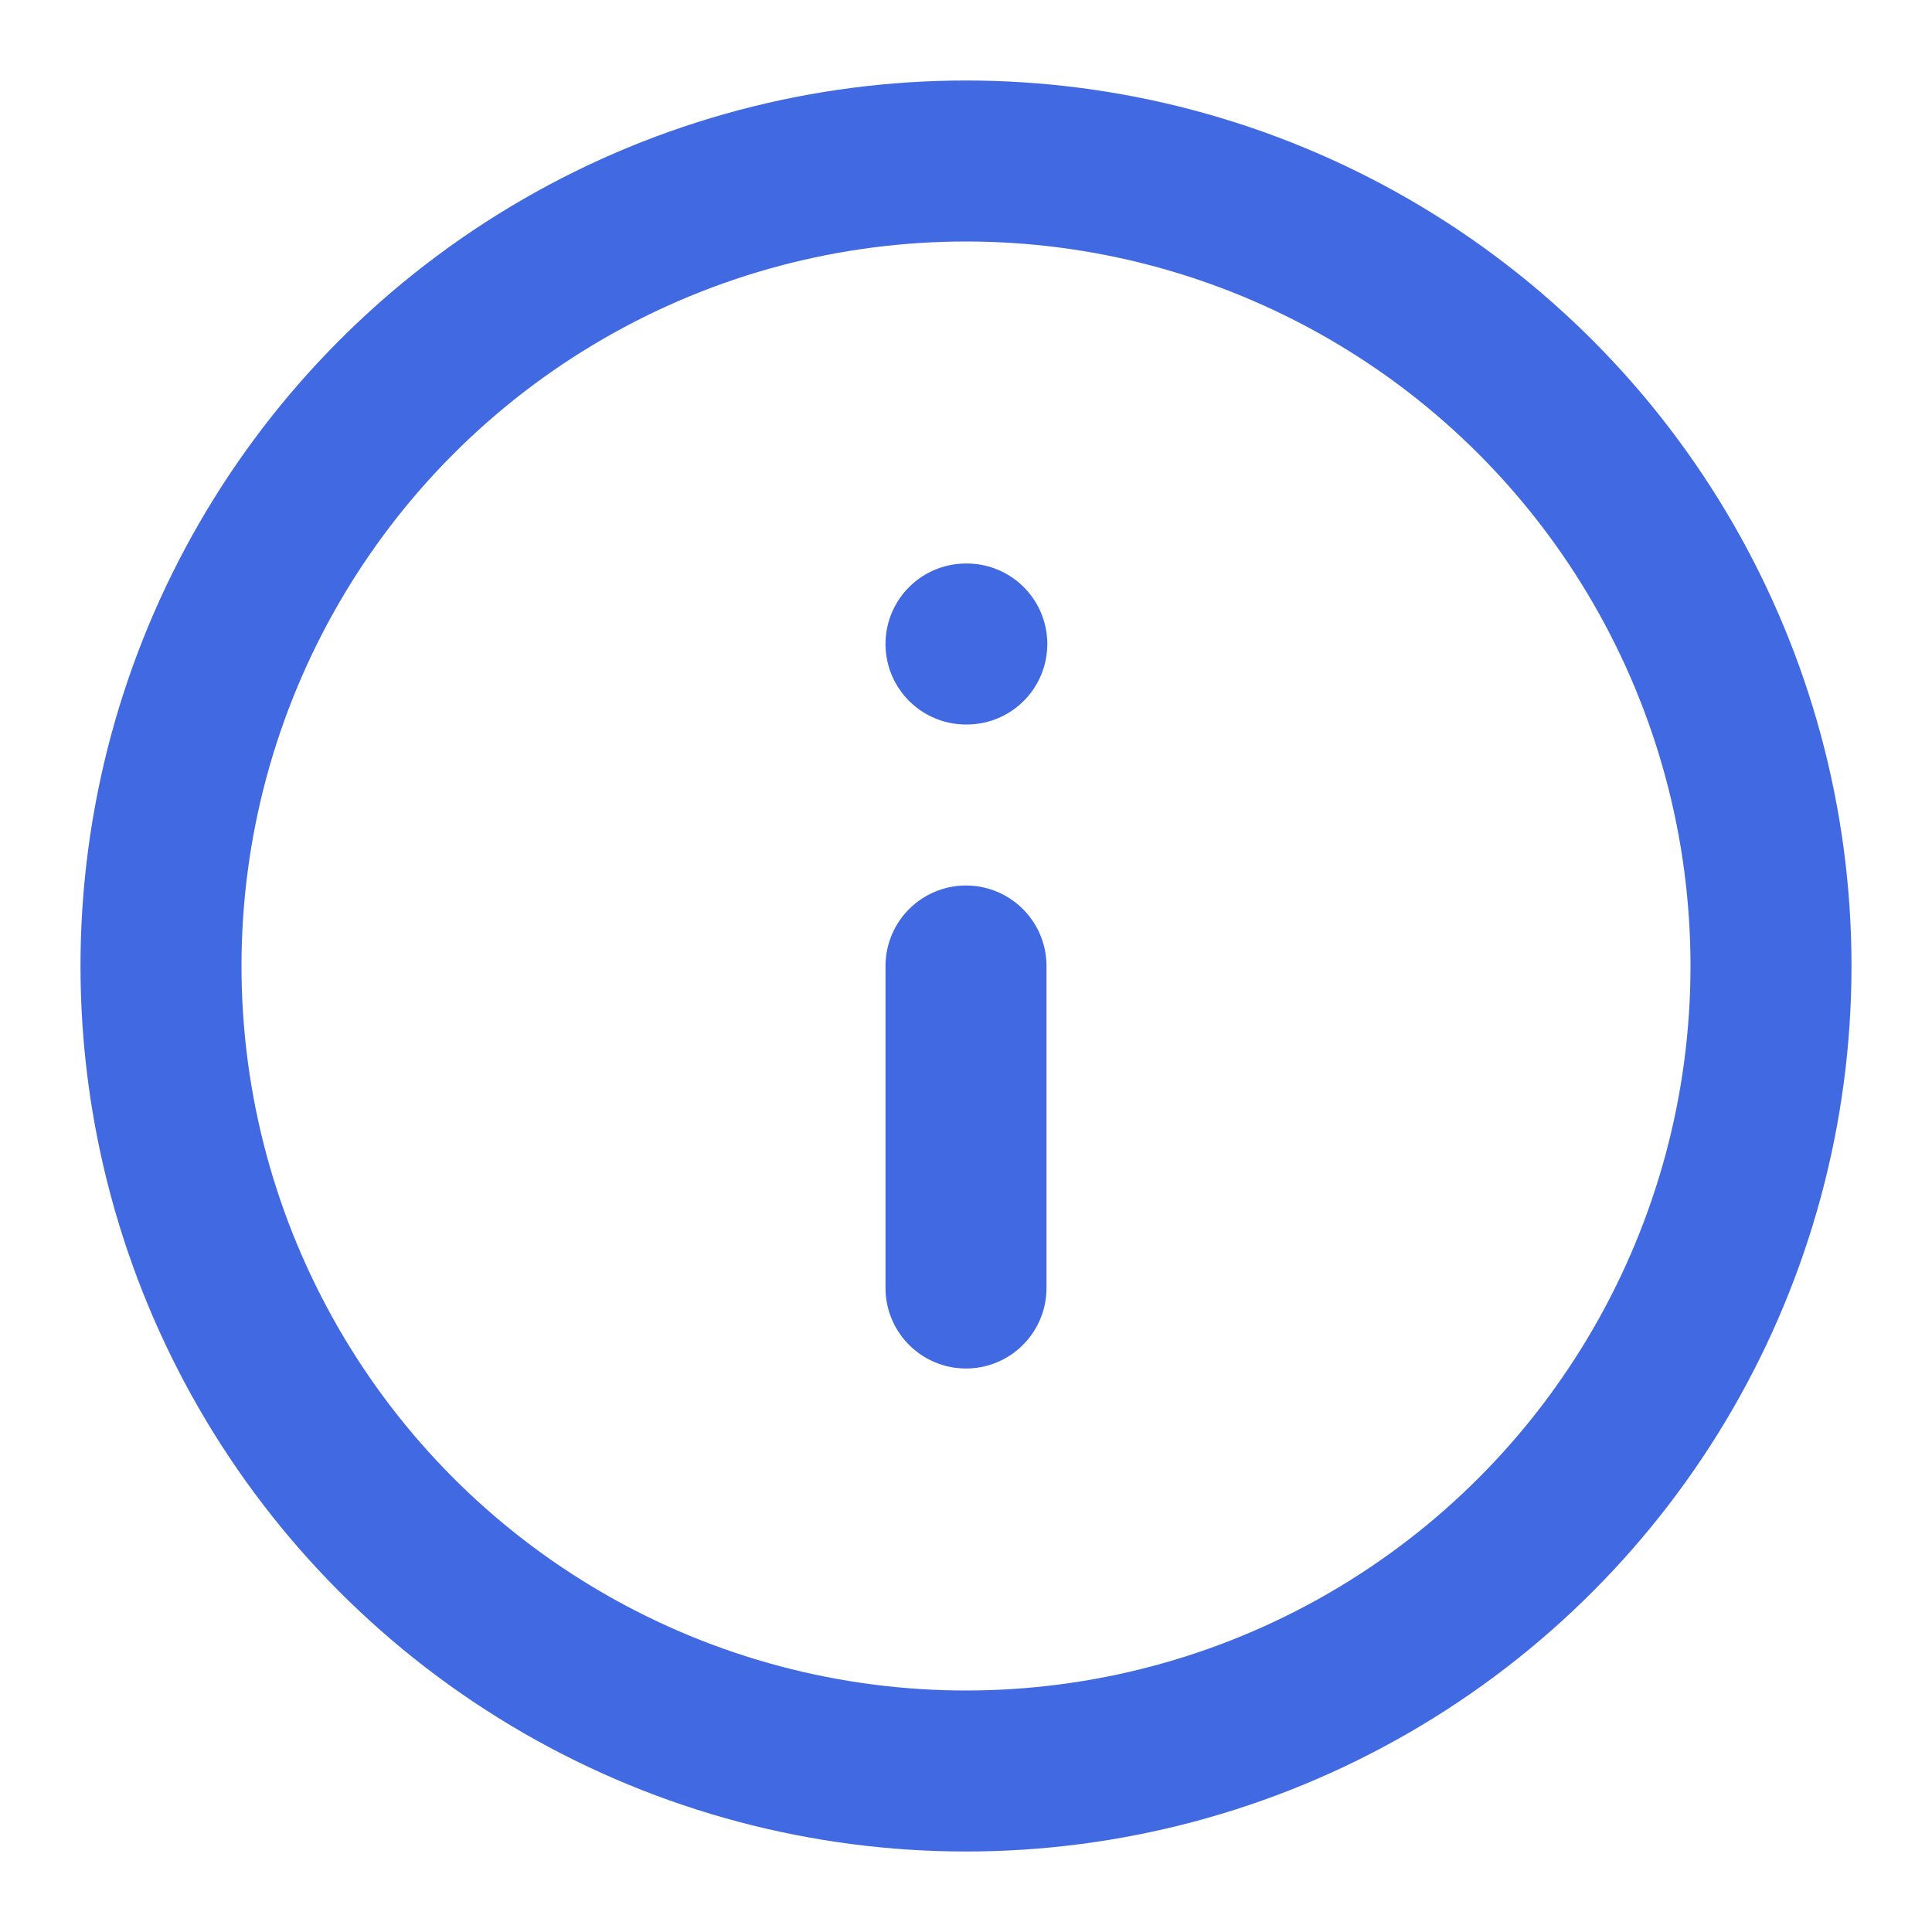 <svg xmlns="http://www.w3.org/2000/svg" width="64" height="64" viewBox="0 0 24 24" fill="none" stroke="#4169E1" stroke-width="2" stroke-linecap="round" stroke-linejoin="round" class="feather feather-info"><circle cx="12" cy="12" r="10"></circle><line x1="12" y1="16" x2="12" y2="12"></line><line x1="12" y1="8" x2="12.01" y2="8"></line></svg>